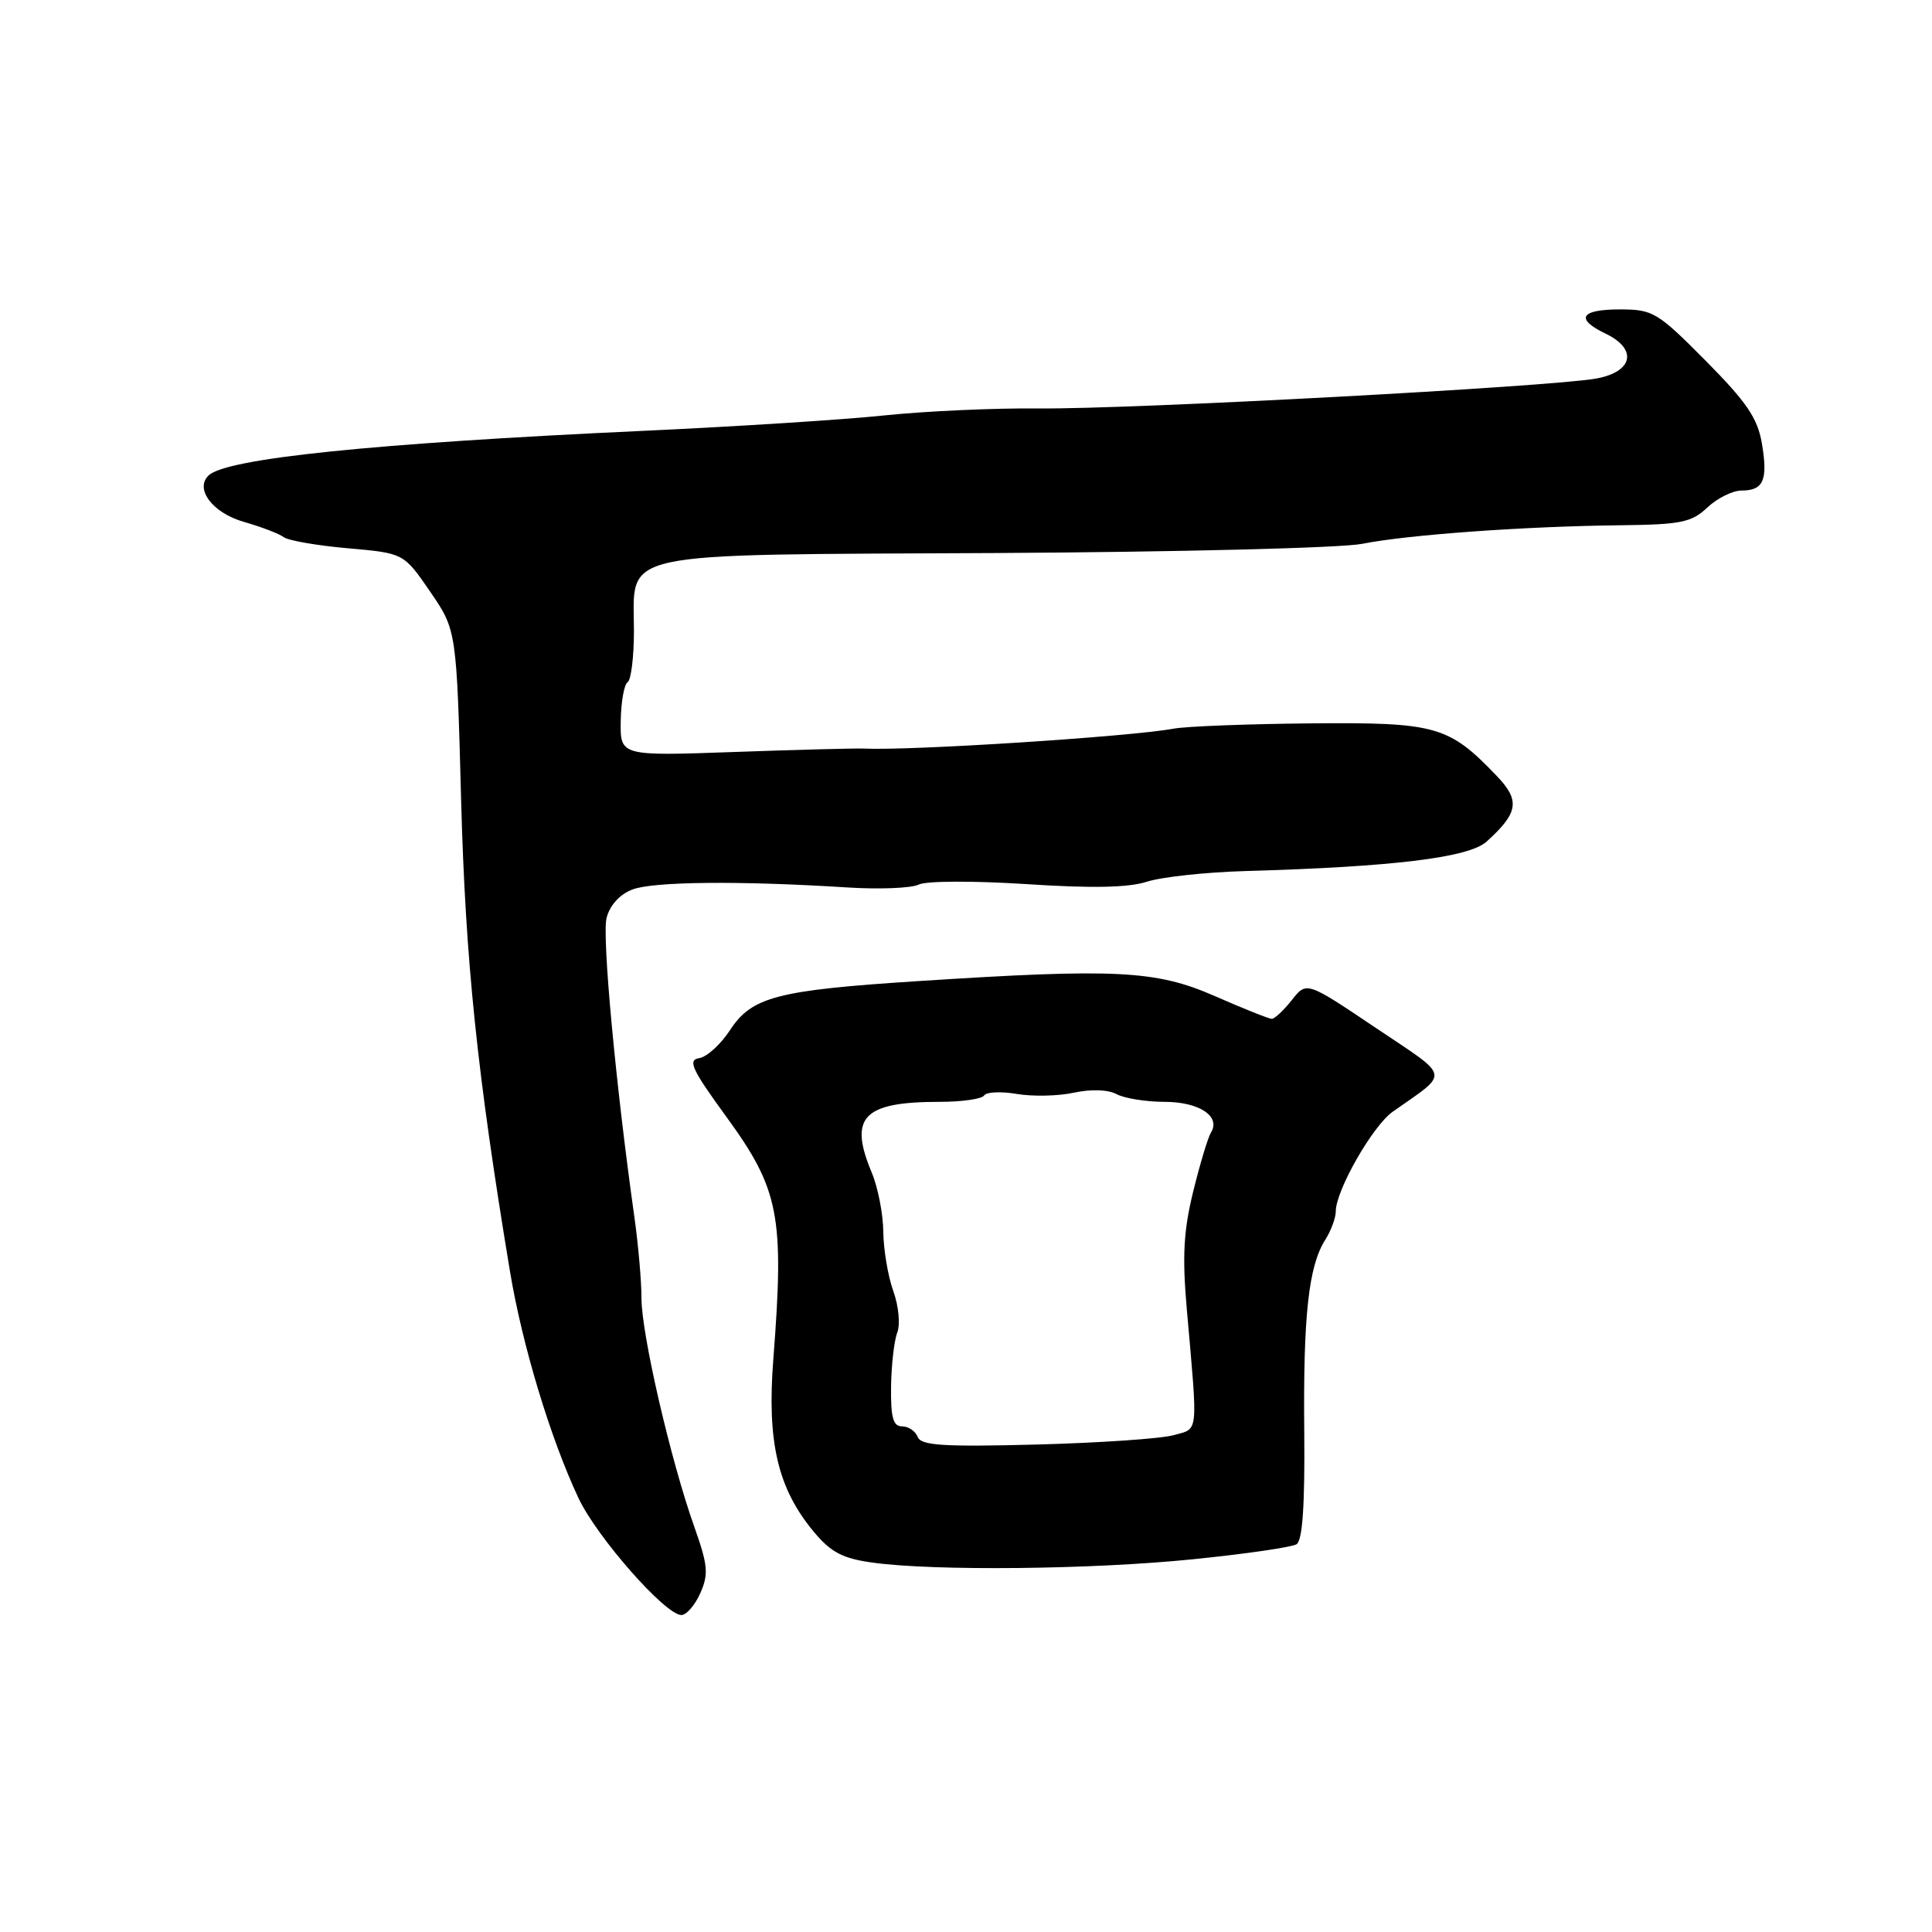 <?xml version="1.0" encoding="UTF-8" standalone="no"?>
<!DOCTYPE svg PUBLIC "-//W3C//DTD SVG 1.1//EN" "http://www.w3.org/Graphics/SVG/1.1/DTD/svg11.dtd" >
<svg xmlns="http://www.w3.org/2000/svg" xmlns:xlink="http://www.w3.org/1999/xlink" version="1.1" viewBox="0 0 256 256">
 <g >
 <path fill="currentColor"
d=" M 92.80 211.09 C 93.91 208.58 93.80 207.39 92.01 202.34 C 88.88 193.56 85.00 176.77 85.00 172.05 C 85.00 169.76 84.57 164.87 84.05 161.19 C 81.59 143.77 79.76 124.11 80.37 121.65 C 80.79 119.97 82.10 118.52 83.78 117.87 C 86.53 116.80 98.07 116.69 112.24 117.59 C 116.50 117.86 120.77 117.69 121.74 117.21 C 122.72 116.72 129.02 116.70 136.00 117.15 C 144.69 117.72 149.56 117.62 151.98 116.83 C 153.89 116.21 159.74 115.57 164.98 115.42 C 184.67 114.86 194.64 113.64 196.99 111.51 C 201.20 107.70 201.45 106.08 198.34 102.83 C 191.97 96.17 190.31 95.70 173.67 95.85 C 165.35 95.93 157.18 96.24 155.52 96.55 C 149.72 97.62 120.58 99.49 114.50 99.19 C 113.40 99.14 105.68 99.34 97.34 99.64 C 82.18 100.18 82.18 100.18 82.25 95.55 C 82.29 93.00 82.70 90.69 83.16 90.40 C 83.62 90.12 84.00 87.05 84.00 83.60 C 84.00 72.86 80.86 73.54 131.85 73.28 C 155.90 73.15 177.75 72.61 180.50 72.06 C 186.48 70.86 202.02 69.74 214.67 69.60 C 222.72 69.51 224.13 69.23 226.23 67.25 C 227.55 66.01 229.59 65.00 230.76 65.00 C 233.68 65.00 234.28 63.62 233.46 58.76 C 232.89 55.41 231.45 53.29 226.01 47.80 C 219.61 41.35 219.02 41.00 214.63 41.00 C 209.41 41.00 208.67 42.25 212.75 44.21 C 217.03 46.26 216.40 49.27 211.50 50.16 C 205.48 51.25 150.04 54.23 137.73 54.12 C 131.81 54.06 122.58 54.48 117.23 55.04 C 111.88 55.61 97.38 56.53 85.00 57.10 C 49.48 58.74 30.03 60.74 27.65 62.99 C 25.76 64.78 28.17 67.97 32.31 69.15 C 34.61 69.81 37.00 70.72 37.60 71.18 C 38.21 71.63 42.03 72.29 46.10 72.65 C 53.50 73.30 53.50 73.30 57.00 78.40 C 60.50 83.50 60.50 83.50 61.10 106.00 C 61.68 127.38 63.21 142.14 67.58 168.50 C 69.21 178.27 72.93 190.58 76.65 198.50 C 79.09 203.69 88.16 214.00 90.29 214.00 C 90.96 214.00 92.09 212.69 92.80 211.09 Z  M 158.07 206.61 C 164.99 205.91 171.17 205.02 171.80 204.62 C 172.59 204.14 172.91 199.46 172.82 189.71 C 172.67 174.36 173.39 167.76 175.60 164.29 C 176.37 163.07 177.00 161.36 177.00 160.50 C 177.00 157.74 181.89 149.17 184.54 147.31 C 192.16 141.93 192.37 142.97 182.24 136.16 C 173.12 130.03 173.12 130.03 171.17 132.52 C 170.09 133.88 168.90 135.00 168.52 135.00 C 168.15 135.00 164.76 133.65 161.00 132.00 C 153.18 128.57 147.93 128.30 121.68 130.00 C 102.95 131.21 99.62 132.08 96.73 136.50 C 95.50 138.38 93.67 140.05 92.65 140.21 C 91.09 140.45 91.66 141.69 96.26 148.00 C 103.26 157.62 103.94 161.13 102.47 180.08 C 101.61 191.11 103.06 197.25 107.85 202.99 C 110.10 205.69 111.67 206.51 115.59 207.05 C 123.77 208.19 144.75 207.97 158.07 206.61 Z  M 121.60 190.40 C 121.30 189.63 120.37 189.00 119.53 189.00 C 118.34 189.00 118.02 187.83 118.07 183.75 C 118.11 180.86 118.48 177.64 118.89 176.58 C 119.31 175.51 119.08 173.06 118.37 171.08 C 117.66 169.11 117.07 165.57 117.04 163.22 C 117.02 160.86 116.33 157.32 115.50 155.35 C 112.43 148.01 114.37 146.00 124.51 146.00 C 127.46 146.00 130.12 145.62 130.41 145.15 C 130.69 144.69 132.63 144.60 134.72 144.95 C 136.80 145.31 140.21 145.24 142.29 144.79 C 144.58 144.29 146.83 144.37 147.97 144.99 C 149.02 145.54 151.87 146.00 154.31 146.00 C 158.89 146.00 161.79 147.92 160.46 150.07 C 160.06 150.71 159.01 154.21 158.11 157.86 C 156.83 163.06 156.64 166.46 157.26 173.50 C 158.74 190.37 158.86 189.23 155.50 190.17 C 153.85 190.63 145.67 191.19 137.32 191.41 C 124.97 191.73 122.04 191.54 121.60 190.40 Z "/>
</g>
</svg>
